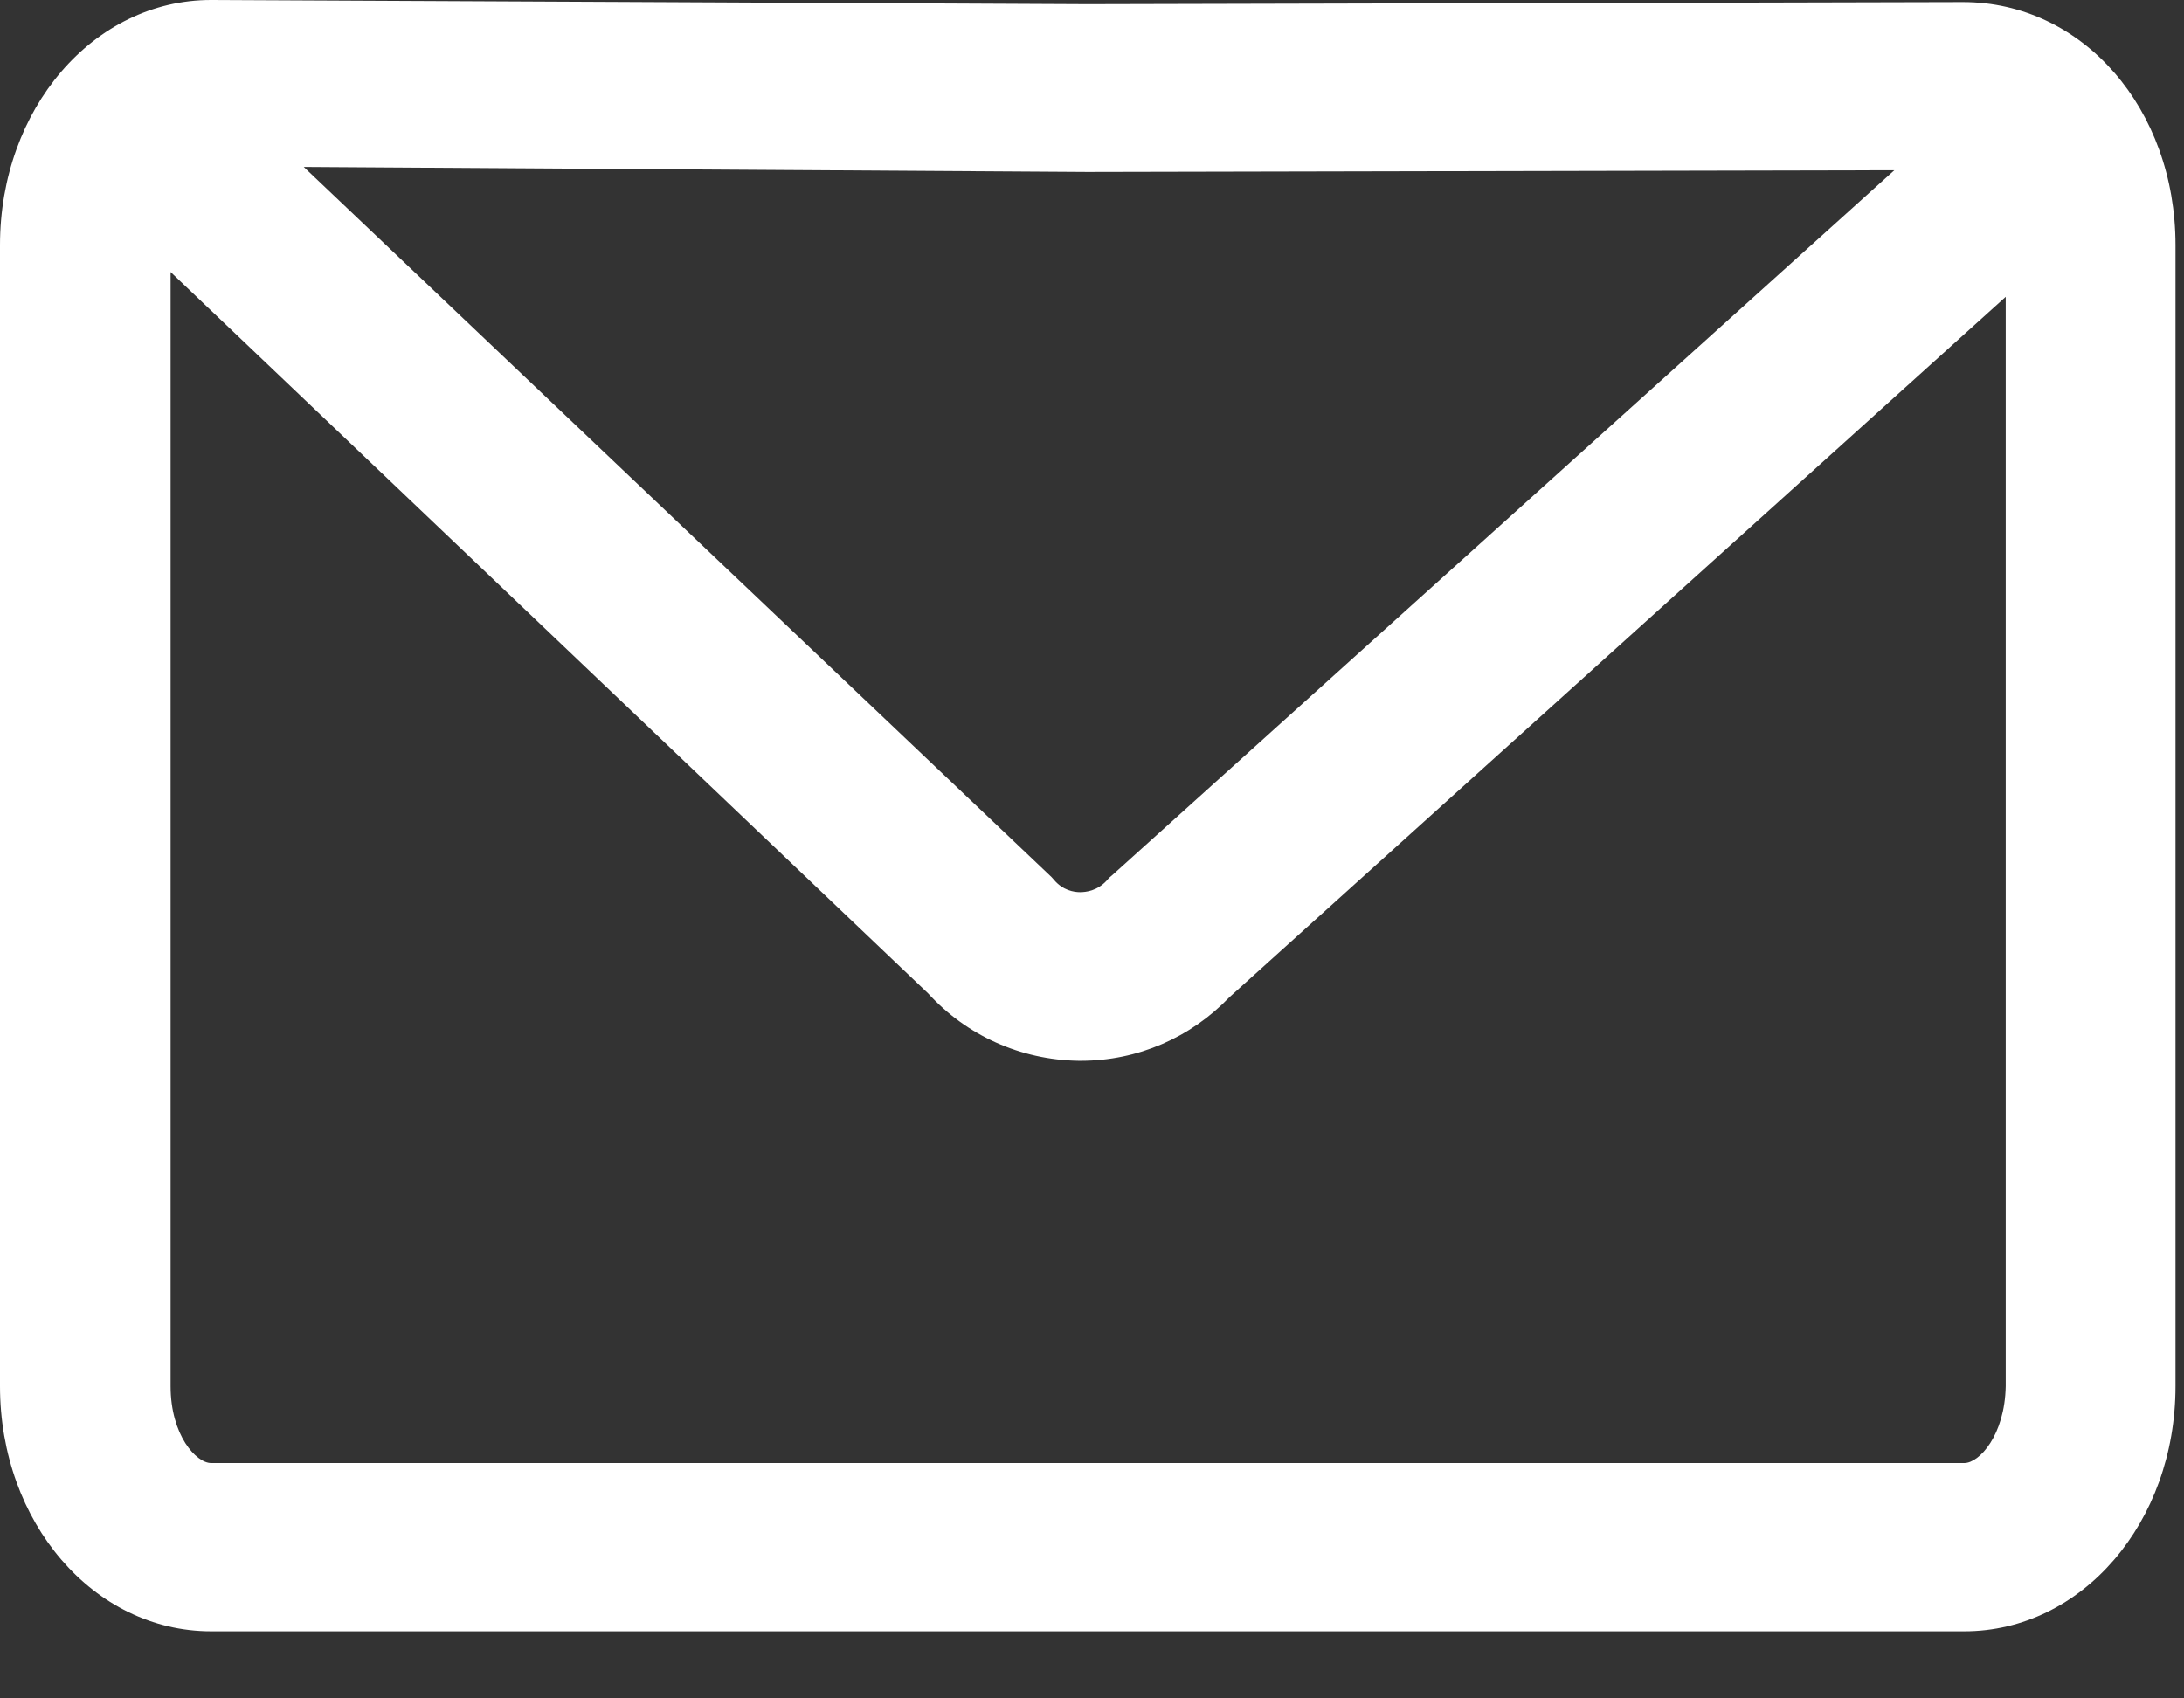 <svg width="27" height="21" viewBox="0 0 27 21" fill="none" xmlns="http://www.w3.org/2000/svg">
<rect x="0" y="0" width="27" height="21" fill="#333333" stroke="none"/>
<path d="M24.268 0.026L13.442 0.052L2.616 0H2.61C1.155 0 0 1.346 0 3.031V17.139C0 18.823 1.155 20.17 2.61 20.17H24.284C25.74 20.17 26.895 18.823 26.895 17.139V3.031C26.895 1.346 25.75 0.026 24.268 0.026ZM23.419 2.105L13.748 10.823L13.711 10.854L13.679 10.891C13.563 11.015 13.426 11.031 13.352 11.031C13.278 11.031 13.141 11.01 13.031 10.88L12.999 10.844L3.755 2.064L13.442 2.126L23.419 2.105ZM24.284 18.09H2.61C2.426 18.09 2.109 17.747 2.109 17.139V3.363L11.475 12.284C11.95 12.804 12.619 13.105 13.331 13.116H13.363C14.064 13.116 14.718 12.83 15.198 12.331L24.796 3.67V17.139C24.785 17.747 24.469 18.09 24.284 18.09Z" fill="white"/>
</svg>
